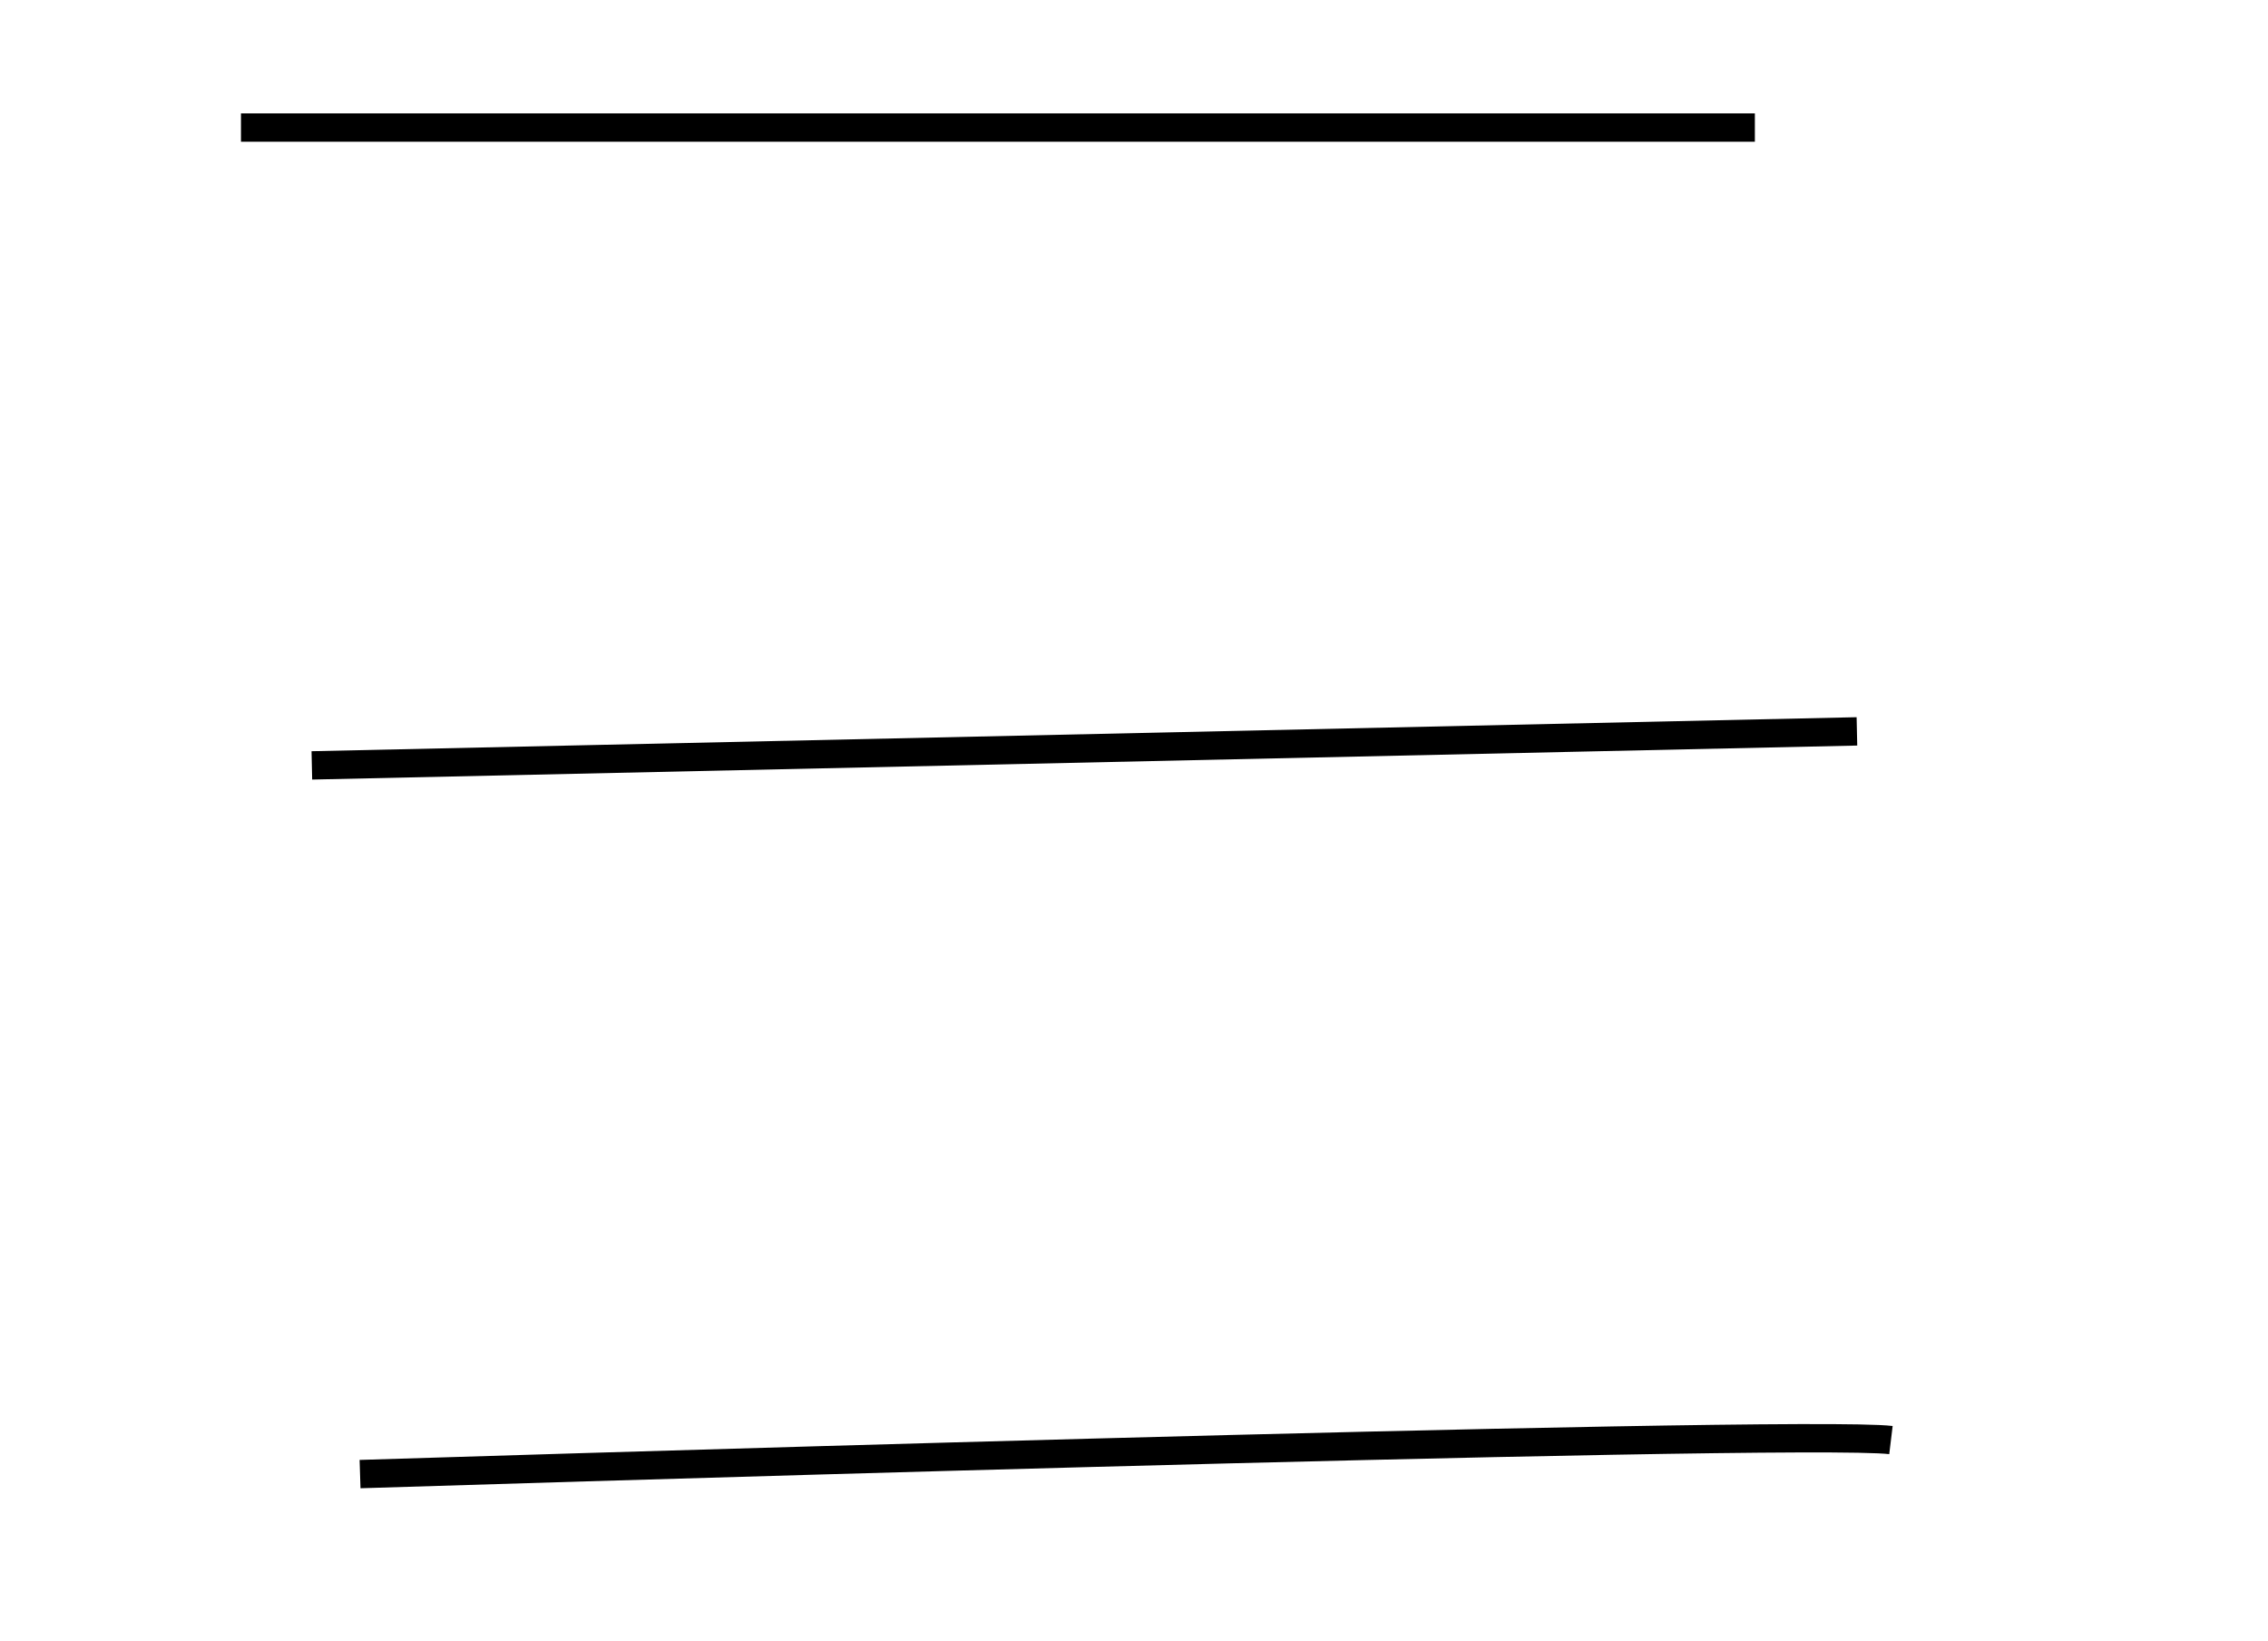<?xml version="1.0" encoding="utf-8"?>
<!-- Generator: Adobe Illustrator 24.3.0, SVG Export Plug-In . SVG Version: 6.00 Build 0)  -->
<svg version="1.1" id="Layer_1" xmlns="http://www.w3.org/2000/svg" xmlns:xlink="http://www.w3.org/1999/xlink" x="0px" y="0px"
	 viewBox="0 0 80 57.9" style="enable-background:new 0 0 80 57.9;" xml:space="preserve">
<style type="text/css">
	.st0{fill:none;stroke:#000000;stroke-miterlimit:10;}
</style>
<line class="st0" x1="8.5" y1="4.5" x2="61.9" y2="4.5"/>
<line class="st0" x1="11" y1="27" x2="65.5" y2="25.8"/>
<path class="st0" d="M66.7,50.8c-3.3-0.4-54,1.2-54,1.2"/>
</svg>

